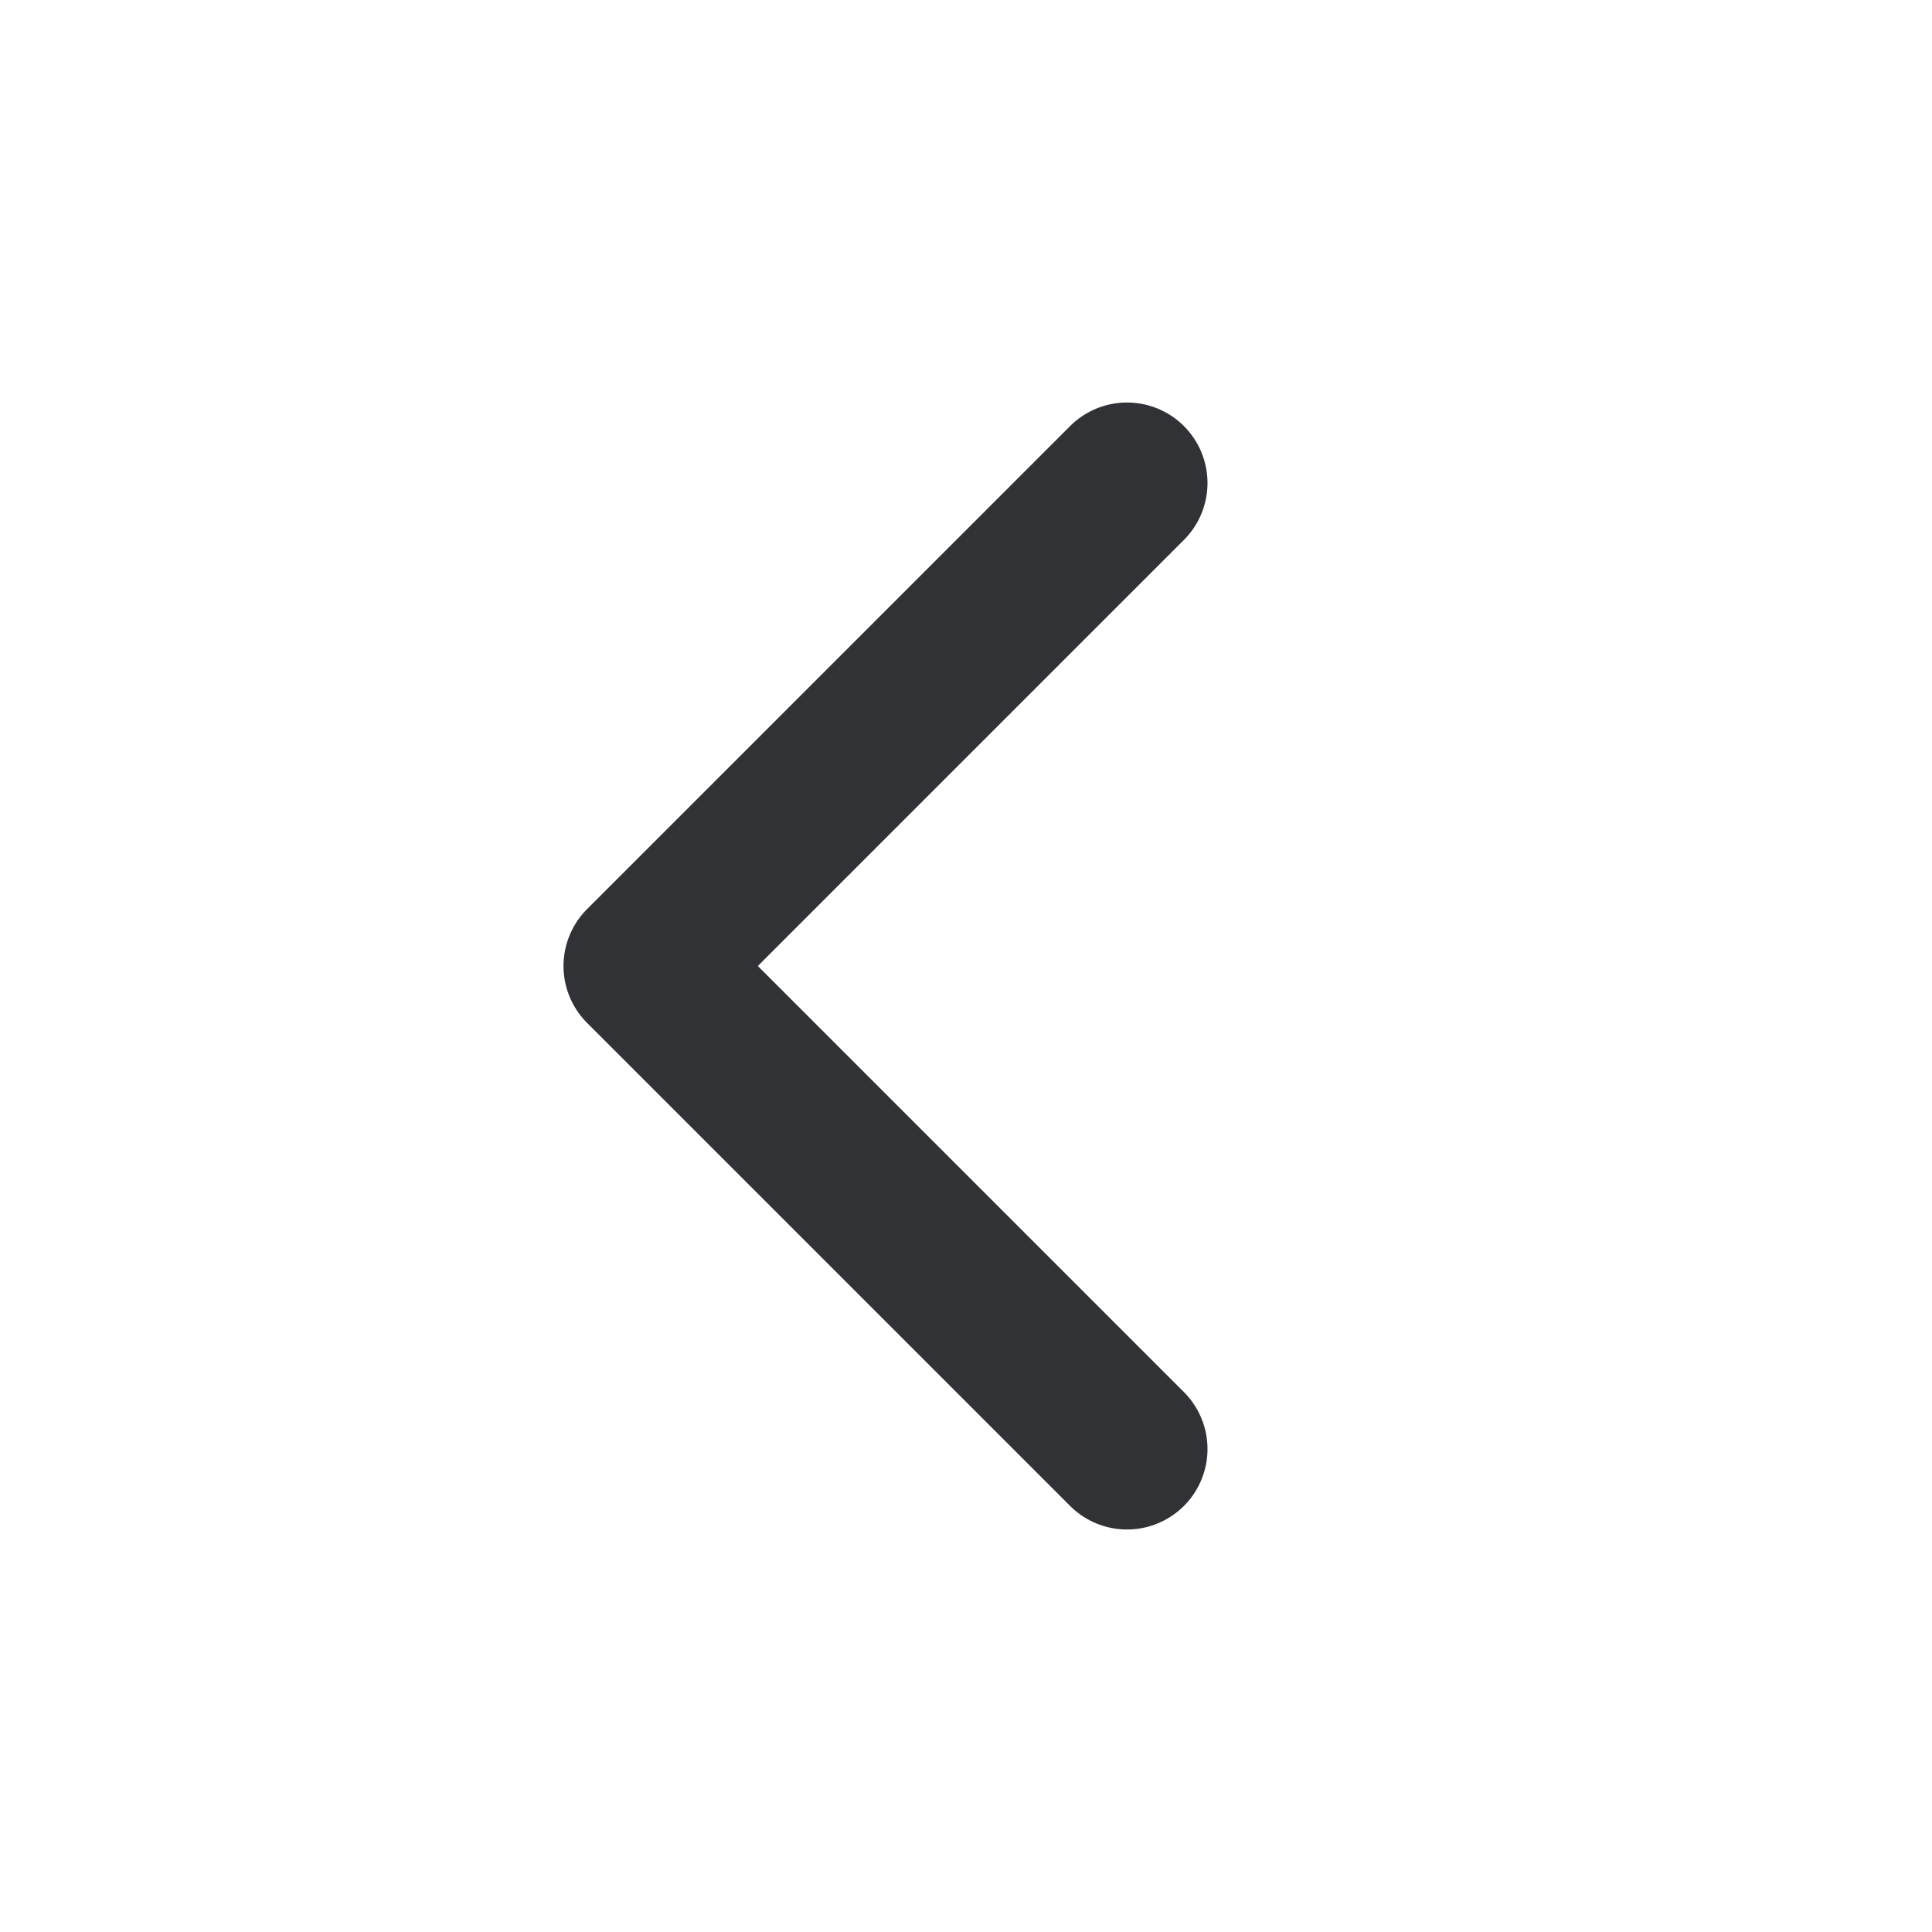 <svg width="24" height="24" viewBox="0 0 24 24" fill="none" xmlns="http://www.w3.org/2000/svg">
<path d="M14 6L8 12L14 18" stroke="#303236" stroke-width="2" stroke-linecap="round" stroke-linejoin="round"/>
</svg>
